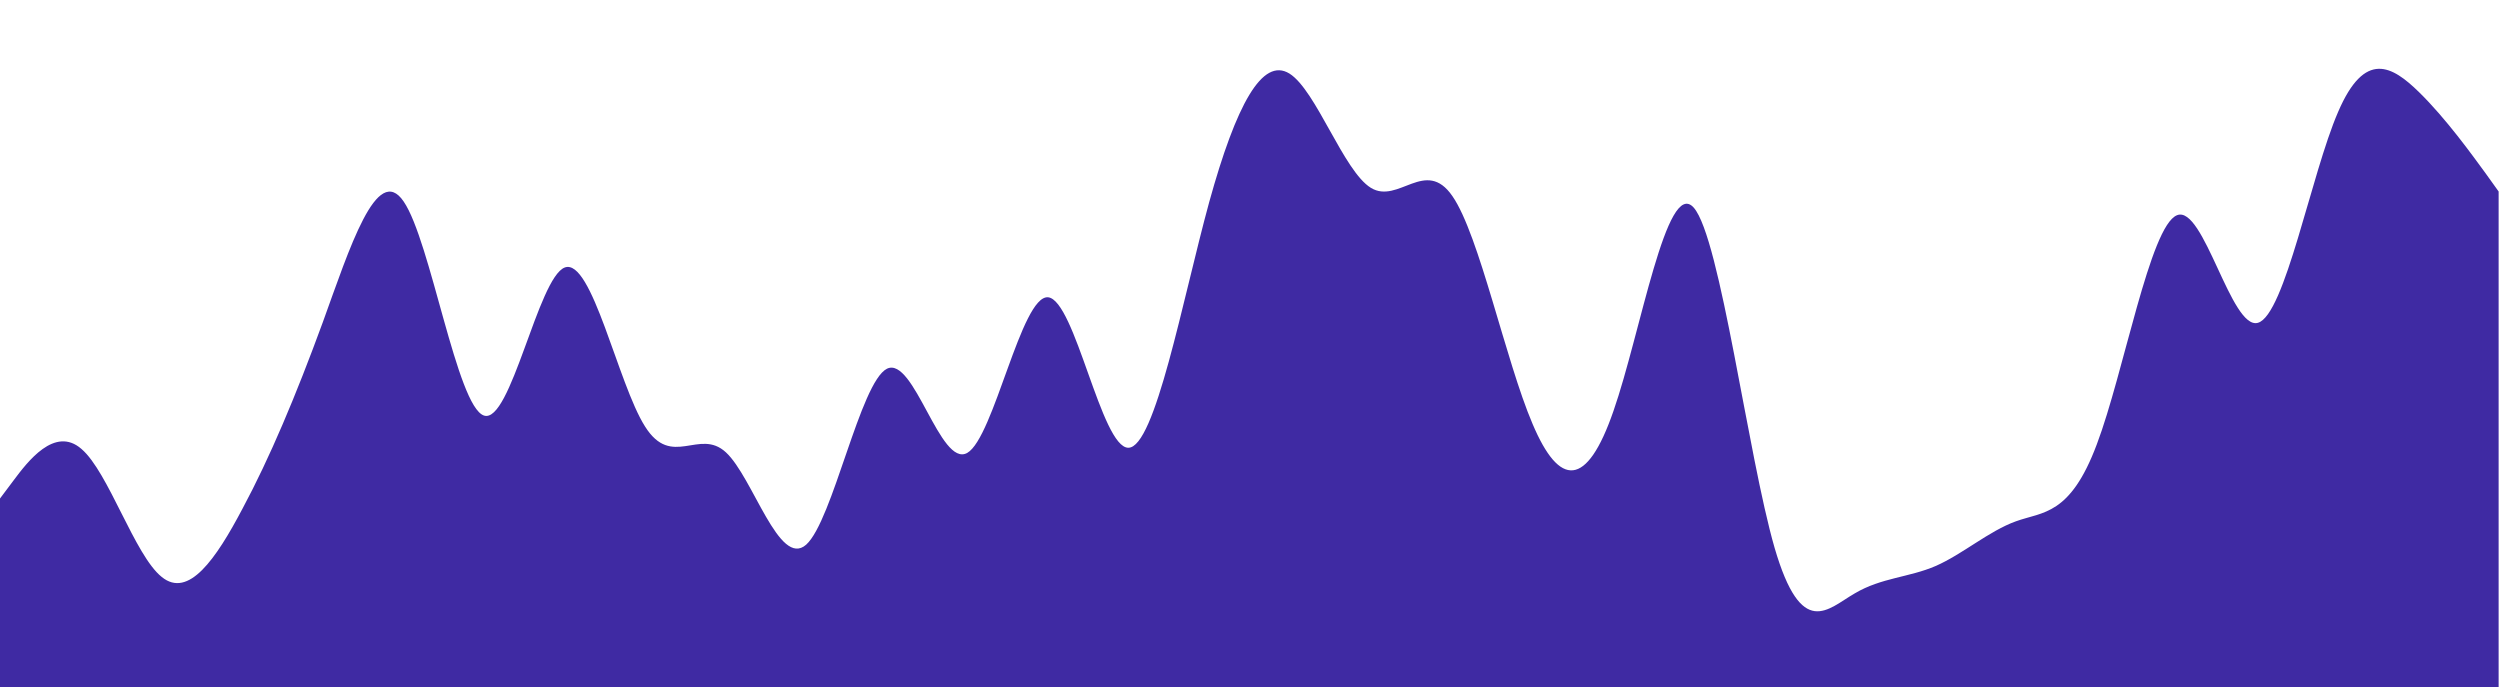 <svg id="visual" viewBox="0 0 822.45 226.09" width="822.45" height="226.09" xmlns="http://www.w3.org/2000/svg" xmlns:xlink="http://www.w3.org/1999/xlink" version="1.1"><path d="M0 164L4.5 158C9 152 18 140 26.8 147.7C35.7 155.3 44.3 182.7 53.2 189.8C62 197 71 184 79.8 167.3C88.7 150.7 97.3 130.3 106.2 106C115 81.7 124 53.3 132.8 66.3C141.7 79.3 150.3 133.7 159.2 136.7C168 139.7 177 91.3 185.8 88C194.7 84.7 203.3 126.3 212.2 140.3C221 154.3 230 140.7 238.8 148.8C247.7 157 256.3 187 265.2 179.2C274 171.3 283 125.7 291.8 121.3C300.7 117 309.3 154 318.2 149C327 144 336 97 344.8 97.8C353.7 98.7 362.3 147.3 371.2 147.3C380 147.3 389 98.7 397.8 66.5C406.7 34.3 415.3 18.7 424.2 24.2C433 29.7 442 56.3 451 61.8C460 67.3 469 51.7 477.8 64.5C486.7 77.3 495.3 118.7 504.2 139.5C513 160.3 522 160.7 530.8 135.2C539.7 109.7 548.3 58.3 557.2 68.3C566 78.3 575 149.7 583.8 180.2C592.7 210.7 601.3 200.3 610.2 195.2C619 190 628 190 636.8 186.2C645.7 182.3 654.3 174.7 663.2 171.5C672 168.3 681 169.7 689.8 146.2C698.7 122.7 707.3 74.3 716.2 70.8C725 67.3 734 108.7 742.8 106.2C751.7 103.7 760.3 57.3 769.2 36.8C778 16.3 787 21.7 795.8 30.3C804.7 39 813.3 51 817.7 57L822 63L822 227L817.7 227C813.3 227 804.7 227 795.8 227C787 227 778 227 769.2 227C760.3 227 751.7 227 742.8 227C734 227 725 227 716.2 227C707.3 227 698.7 227 689.8 227C681 227 672 227 663.2 227C654.3 227 645.7 227 636.8 227C628 227 619 227 610.2 227C601.3 227 592.7 227 583.8 227C575 227 566 227 557.2 227C548.3 227 539.7 227 530.8 227C522 227 513 227 504.2 227C495.3 227 486.7 227 477.8 227C469 227 460 227 451 227C442 227 433 227 424.2 227C415.3 227 406.7 227 397.8 227C389 227 380 227 371.2 227C362.3 227 353.7 227 344.8 227C336 227 327 227 318.2 227C309.3 227 300.7 227 291.8 227C283 227 274 227 265.2 227C256.3 227 247.7 227 238.8 227C230 227 221 227 212.2 227C203.3 227 194.7 227 185.8 227C177 227 168 227 159.2 227C150.3 227 141.7 227 132.8 227C124 227 115 227 106.2 227C97.3 227 88.7 227 79.8 227C71 227 62 227 53.2 227C44.3 227 35.7 227 26.8 227C18 227 9 227 4.5 227L0 227Z" fill="#3f2aa3" stroke-linecap="round" stroke-linejoin="miter"></path></svg>